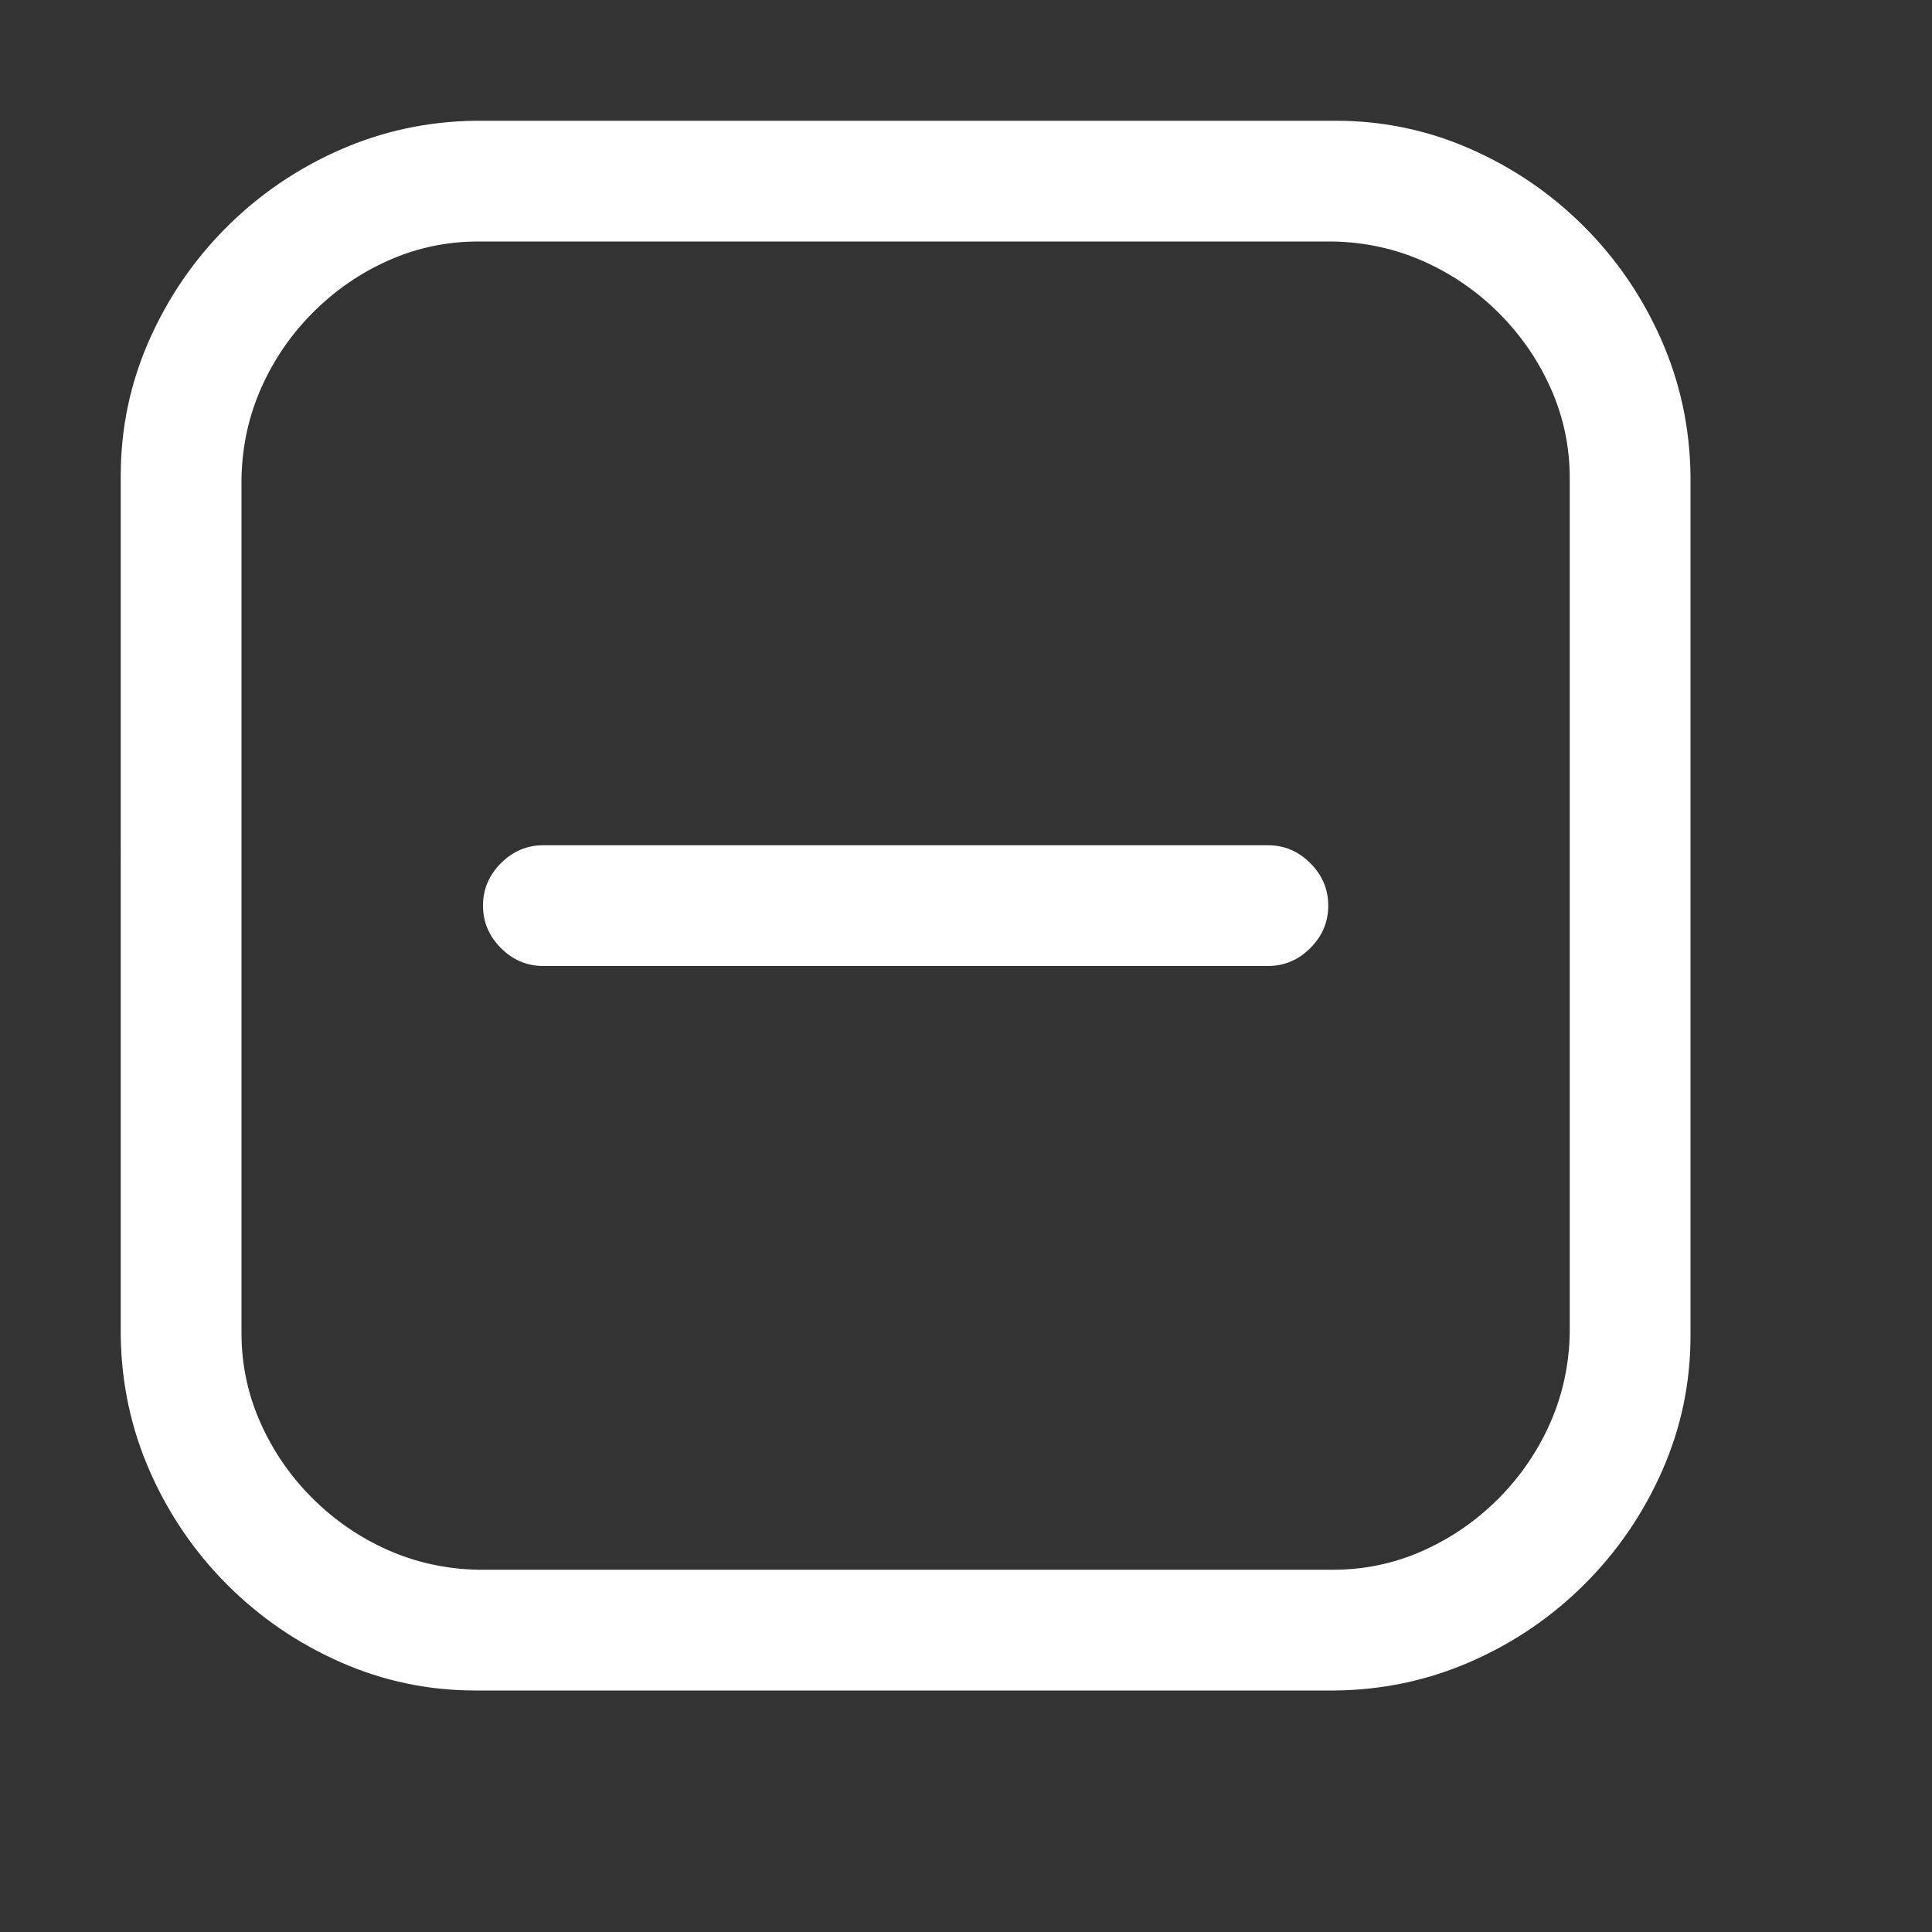 <svg xmlns="http://www.w3.org/2000/svg" viewBox="0 0 2048 2048" fill="white">
    <rect x="0" y="0" width="2048" height="2048" fill="#333333" stroke="none"/>
    <path
        d="M504 1792q-75 0-143-30t-120-82-82-120-31-144V504q0-75 30-143t82-120 120-82 144-31h912q75 0 143 30t120 82 82 120 31 144v912q0 75-30 143t-82 120-120 82-144 31H504zm909-128q50 0 95-20t80-55 55-80 21-96V507q0-50-20-95t-55-80-80-55-96-21H507q-50 0-95 20t-80 55-55 80-21 96v906q0 50 20 95t55 80 80 55 96 21h906zm-837-640q-26 0-45-19t-19-45q0-26 19-45t45-19h768q26 0 45 19t19 45q0 26-19 45t-45 19H576z" />
</svg>
